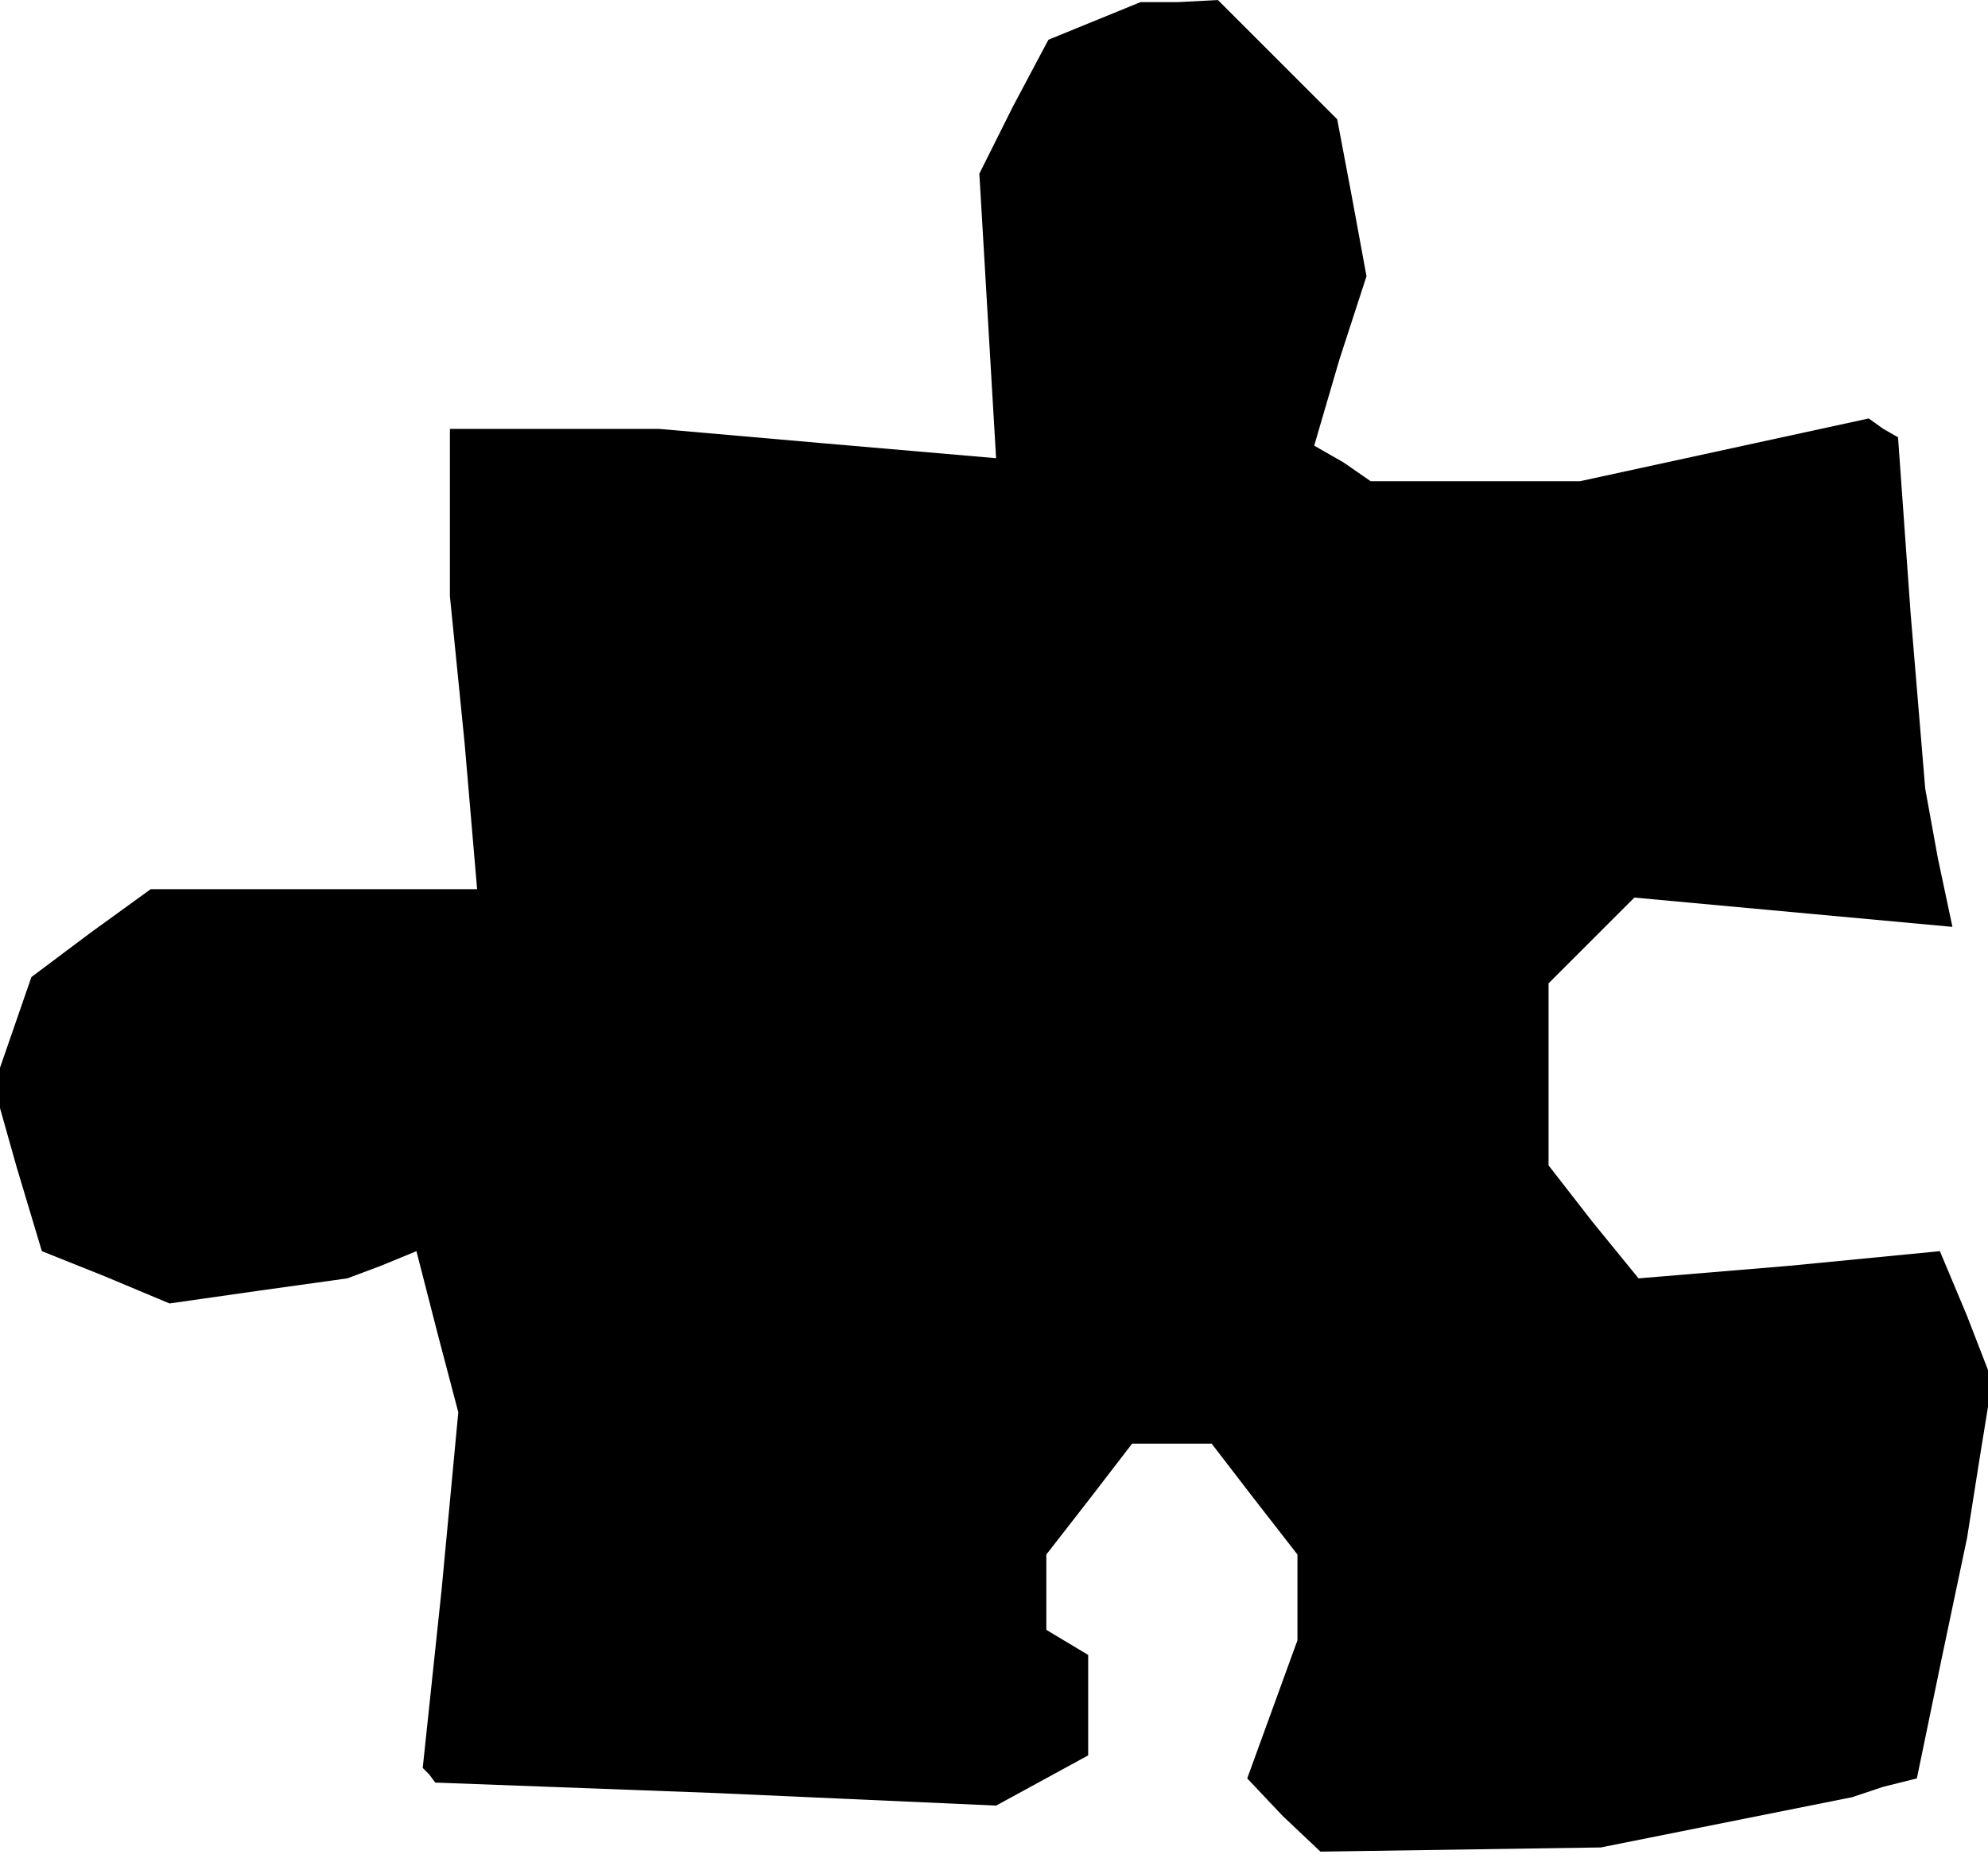 <?xml version="1.0" standalone="no"?>
<!DOCTYPE svg PUBLIC "-//W3C//DTD SVG 20010904//EN"
 "http://www.w3.org/TR/2001/REC-SVG-20010904/DTD/svg10.dtd">
<svg version="1.0" xmlns="http://www.w3.org/2000/svg"
 width="95pt" height="89pt" viewBox="0 0 95 89"
 preserveAspectRatio="xMidYMid meet">
<g transform="translate(0,89) scale(0.1,-0.1)"
fill="#000000" stroke="none">
<path d="M523 880 l-22 -9 -17 -32 -16 -32 4 -68 4 -68 -81 7 -80 7 -50 0 -50
0 0 -40 0 -40 7 -70 6 -70 -78 0 -78 0 -29 -21 -28 -21 -9 -26 -9 -26 11 -39
12 -40 30 -12 31 -13 42 6 43 6 16 6 17 7 10 -39 10 -38 -8 -85 -9 -85 3 -3 3
-4 134 -5 134 -6 22 12 22 12 0 24 0 24 -10 6 -10 6 0 18 0 18 21 27 20 26 19
0 19 0 20 -26 21 -27 0 -20 0 -21 -12 -33 -12 -33 17 -18 18 -17 67 1 67 1 60
12 60 12 15 5 16 4 12 58 12 57 6 38 6 37 -12 31 -13 31 -72 -7 -72 -6 -22 27
-21 27 0 43 0 44 20 20 21 21 76 -7 76 -7 -7 33 -6 33 -7 84 -6 84 -7 4 -7 5
-69 -15 -69 -15 -50 0 -50 0 -13 9 -14 8 12 41 13 40 -7 38 -7 37 -29 29 -28
28 -19 -1 -18 0 -22 -9z"/>
</g>
</svg>

